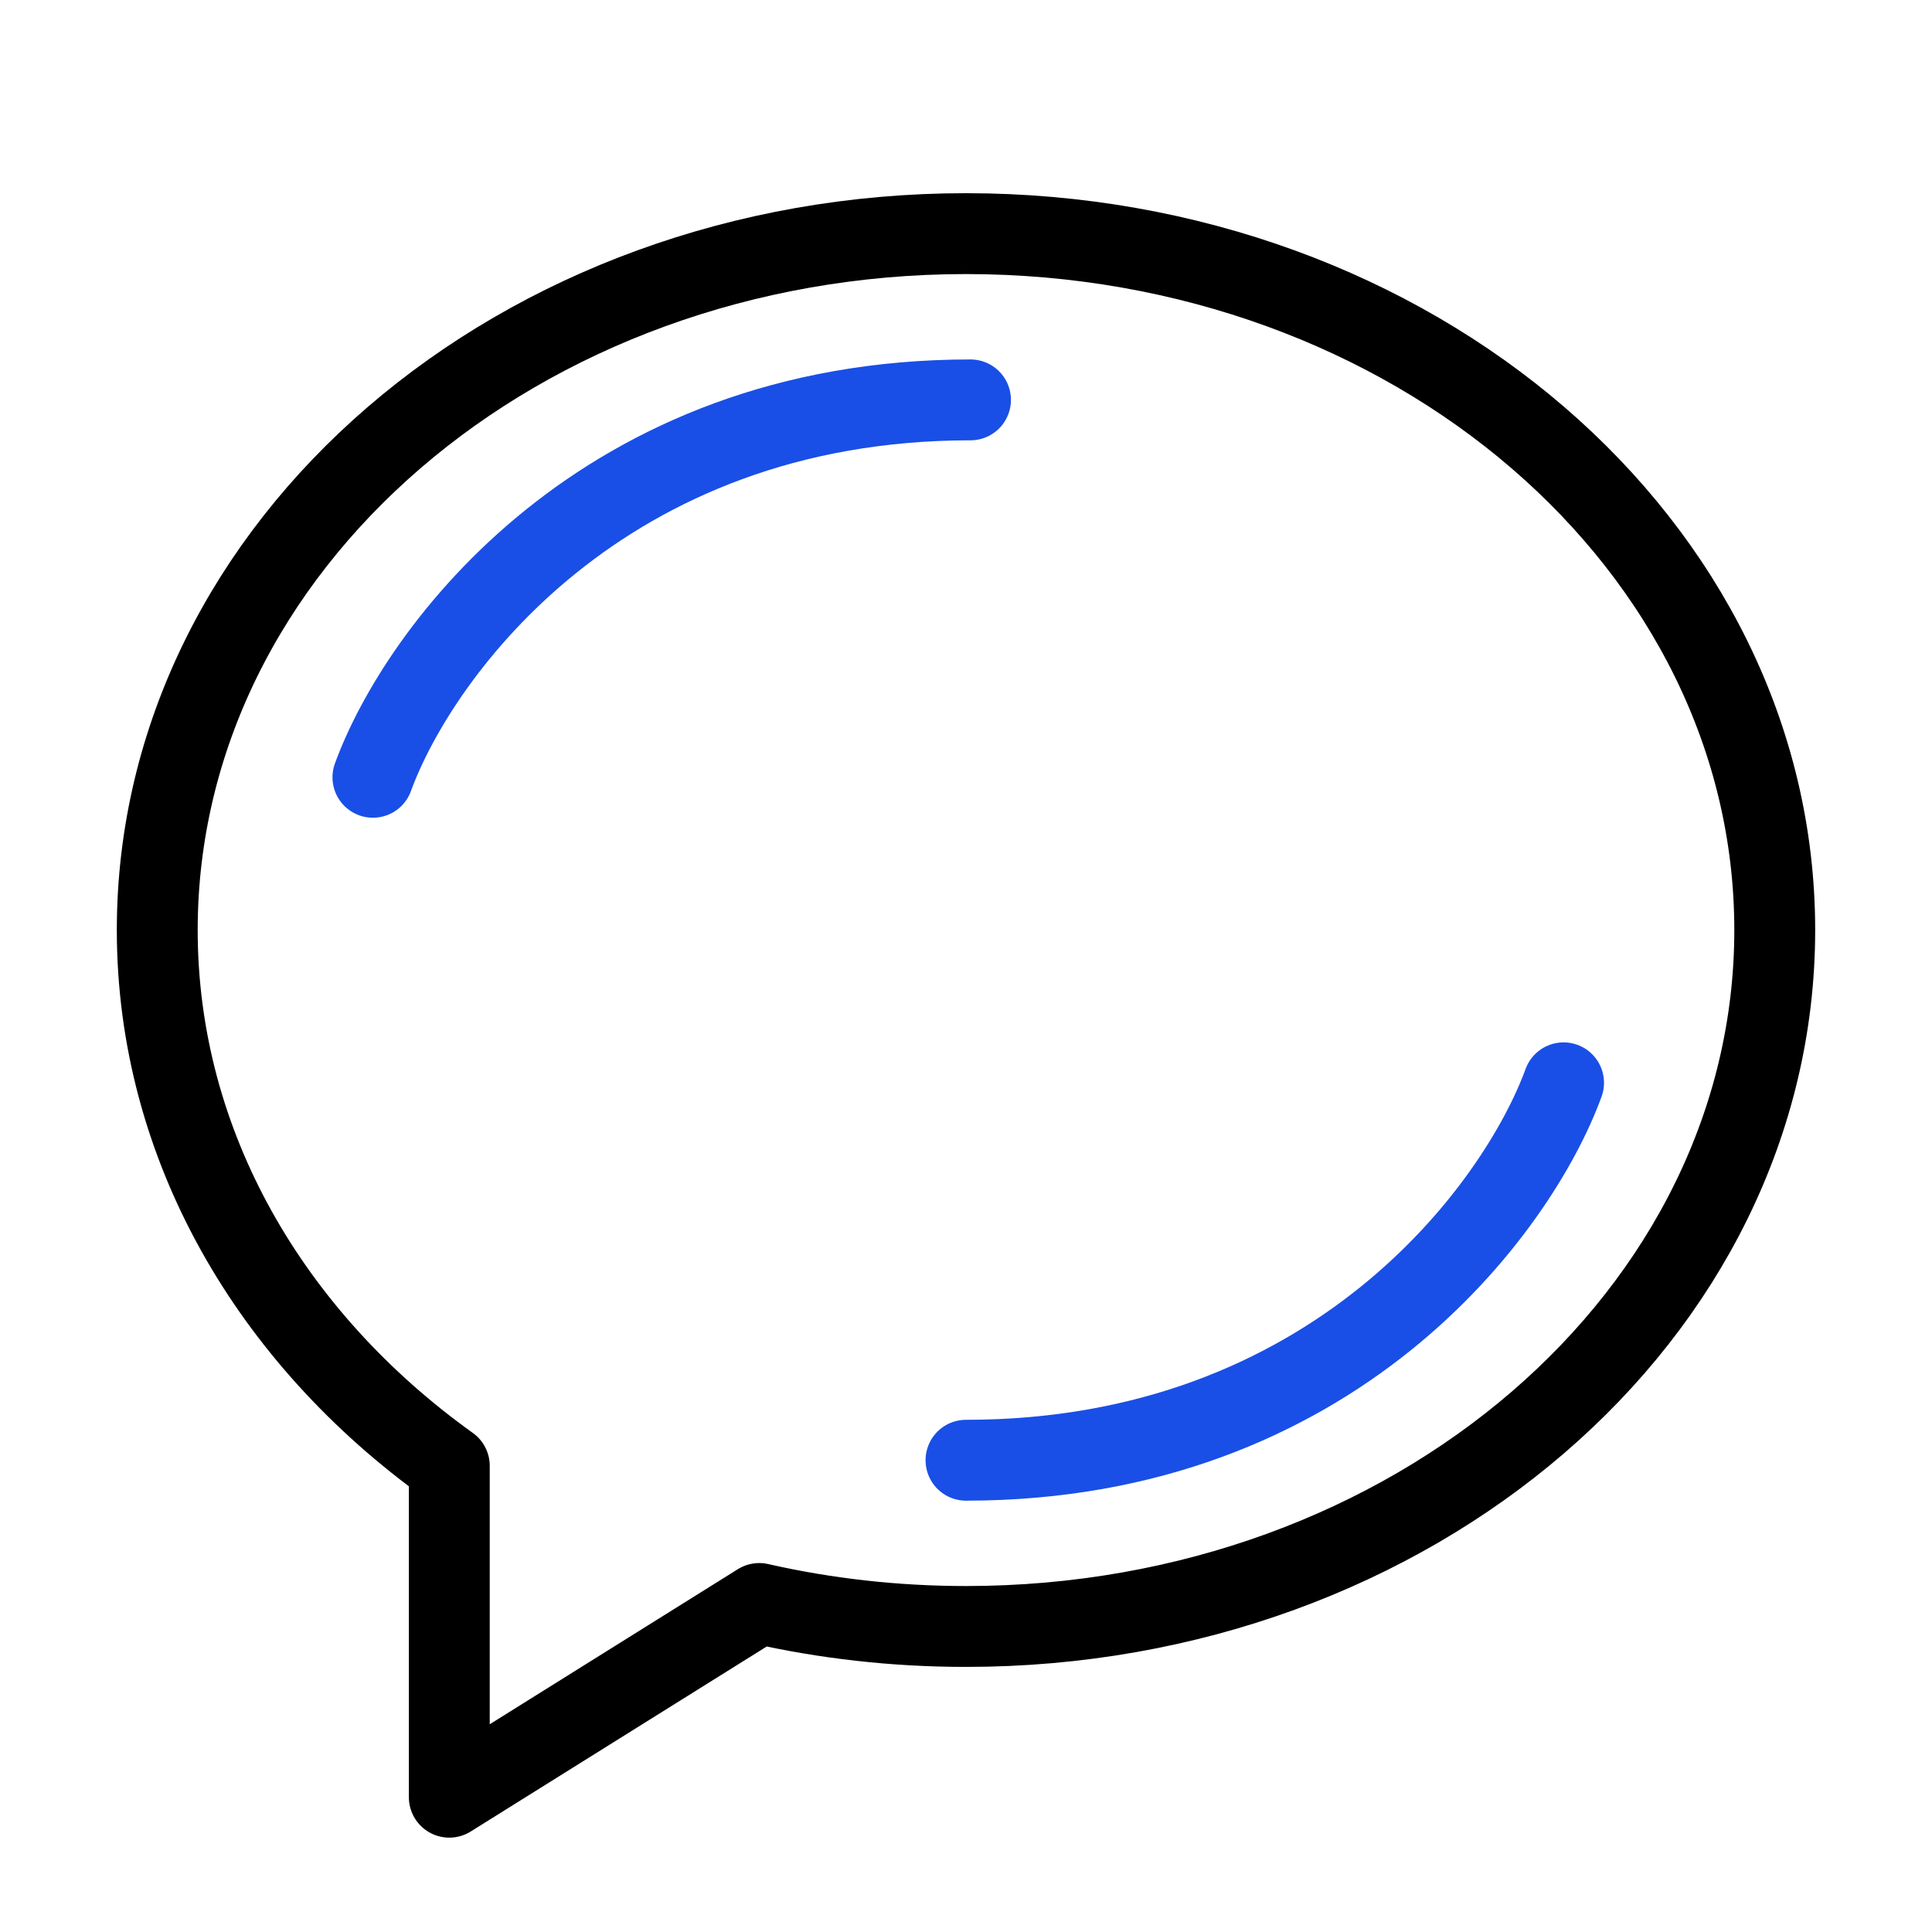 <svg width="430" height="430" viewBox="0 0 430 430" fill="none" xmlns="http://www.w3.org/2000/svg">
<mask id="mask0_33_42" style="mask-type:luminance" maskUnits="userSpaceOnUse" x="0" y="0" width="430" height="430">
<path d="M0.5 0.5H429.5V429.5H0.5V0.5Z" fill="white" stroke="white"/>
</mask>
<g mask="url(#mask0_33_42)">
<mask id="mask1_33_42" style="mask-type:luminance" maskUnits="userSpaceOnUse" x="17" y="-10" width="431" height="431">
<path d="M18 -9H447V420H18V-9Z" fill="white" stroke="white"/>
</mask>
<g mask="url(#mask1_33_42)">
<path d="M395 206.999C395 292.603 314.411 361.999 215 361.999C199.094 361.999 183.669 360.222 168.979 356.887L100 399.999V326.246C60.285 297.814 35 254.949 35 206.999C35 121.395 115.589 51.999 215 51.999C314.411 51.999 395 121.395 395 206.999Z" stroke="black" stroke-width="18" stroke-linejoin="round"/>
</g>
</g>
<path d="M83 173C93.214 145 134.114 89 216 89" stroke="#194FE6" stroke-width="18" stroke-linecap="round"/>
<path d="M348 241C337.786 269 296.886 325 215 325" stroke="#194FE6" stroke-width="18" stroke-linecap="round"/>
</svg>
